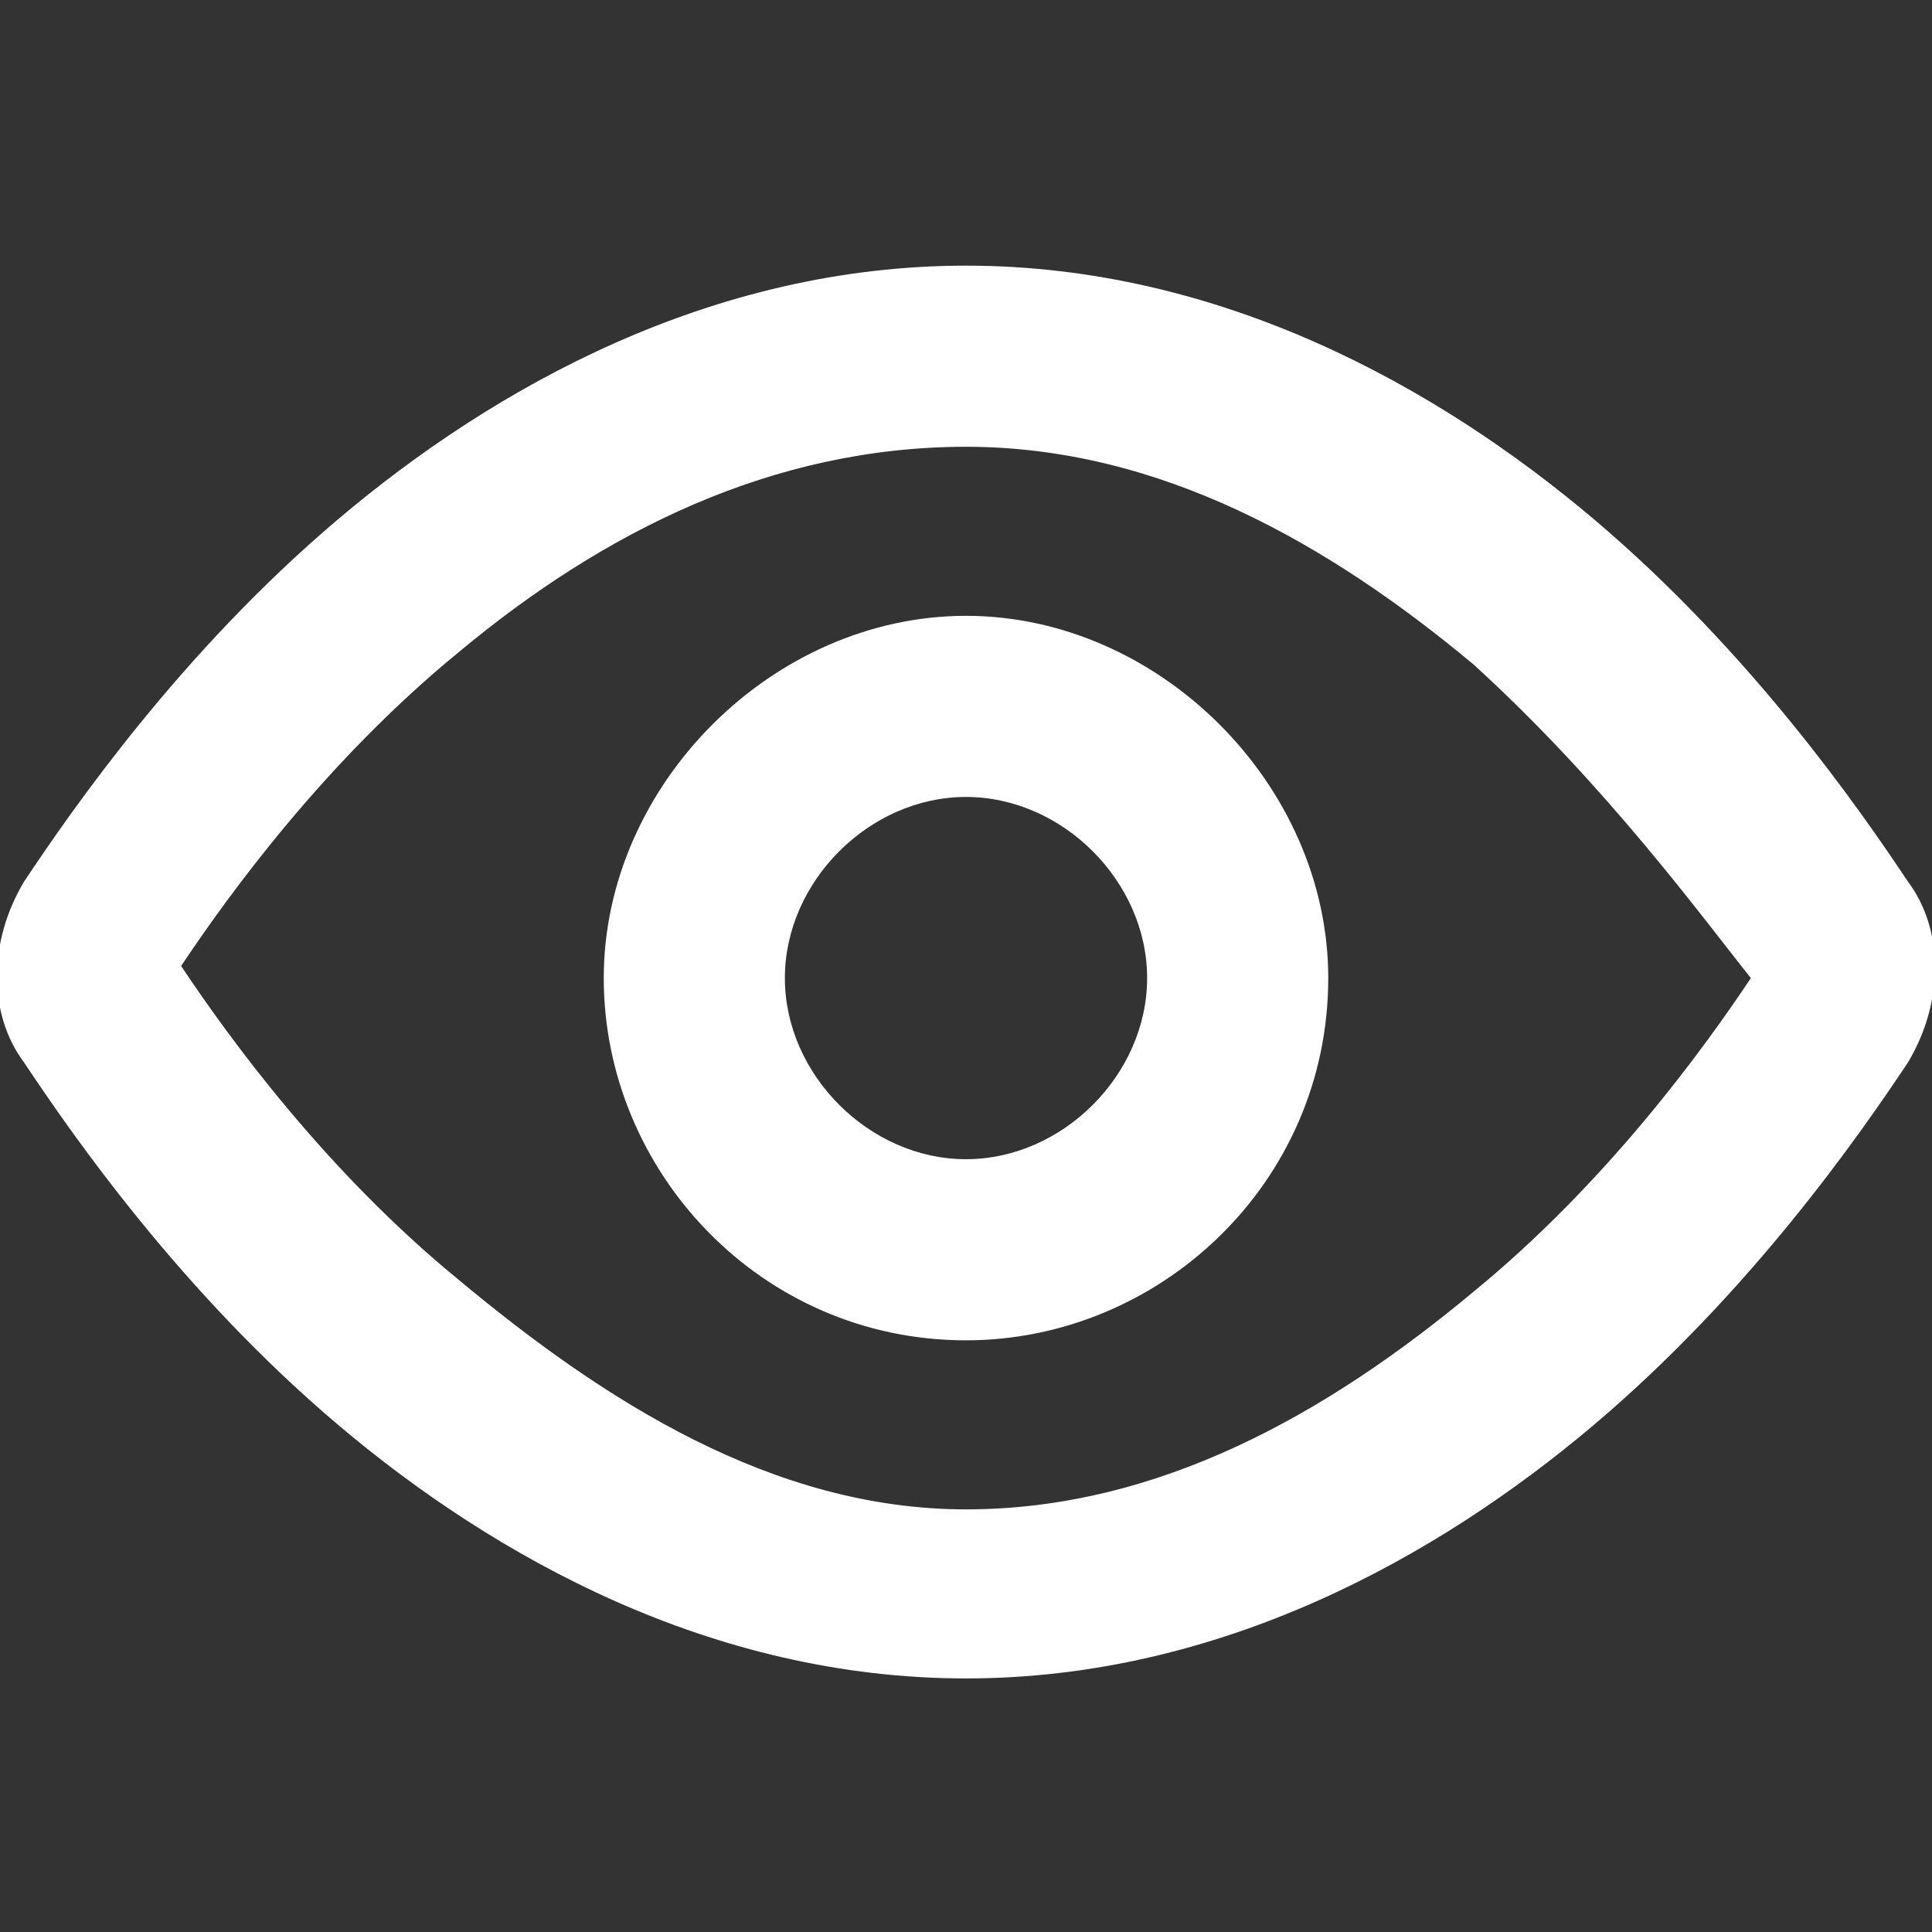 <?xml version="1.0" encoding="utf-8"?>
<!-- Generator: Adobe Illustrator 24.0.1, SVG Export Plug-In . SVG Version: 6.00 Build 0)  -->
<svg version="1.1" id="Capa_1" xmlns="http://www.w3.org/2000/svg" xmlns:xlink="http://www.w3.org/1999/xlink" x="0px" y="0px"
	 viewBox="0 0 16 16" style="enable-background:new 0 0 16 16;" xml:space="preserve">
<rect x="0" y="0" width="16" height="16" fill="#333333" stroke="none"/>
<style type="text/css">
	.st0{fill-rule:evenodd;clip-rule:evenodd;fill:#FFFFFF;}
</style>
<path class="st0" d="M3.8,10.6c-1.1-0.9-1.9-2-2.3-2.6c0.4-0.6,1.2-1.7,2.3-2.6C5,4.4,6.4,3.7,8,3.7s3,0.8,4.2,1.8
	c1.1,1,1.9,2.1,2.3,2.6c-0.4,0.6-1.2,1.7-2.3,2.6c-1.2,1-2.6,1.8-4.2,1.8S5,11.6,3.8,10.6z M8,2.2c-2.1,0-3.9,1-5.2,2.1
	s-2.2,2.4-2.6,3c-0.3,0.5-0.3,1.1,0,1.5c0.4,0.6,1.3,1.9,2.6,3s3.1,2.1,5.2,2.1s3.9-1,5.2-2.1s2.2-2.4,2.6-3c0.3-0.5,0.3-1.1,0-1.5
	c-0.4-0.6-1.3-1.9-2.6-3S10.1,2.2,8,2.2z M6.5,8.1c0-0.8,0.7-1.5,1.5-1.5s1.5,0.7,1.5,1.5S8.8,9.6,8,9.6S6.5,8.9,6.5,8.1z M8,5.1
	c-1.6,0-3,1.4-3,3s1.3,3,3,3c1.6,0,3-1.3,3-3C11,6.5,9.6,5.1,8,5.1z"/>
</svg>

